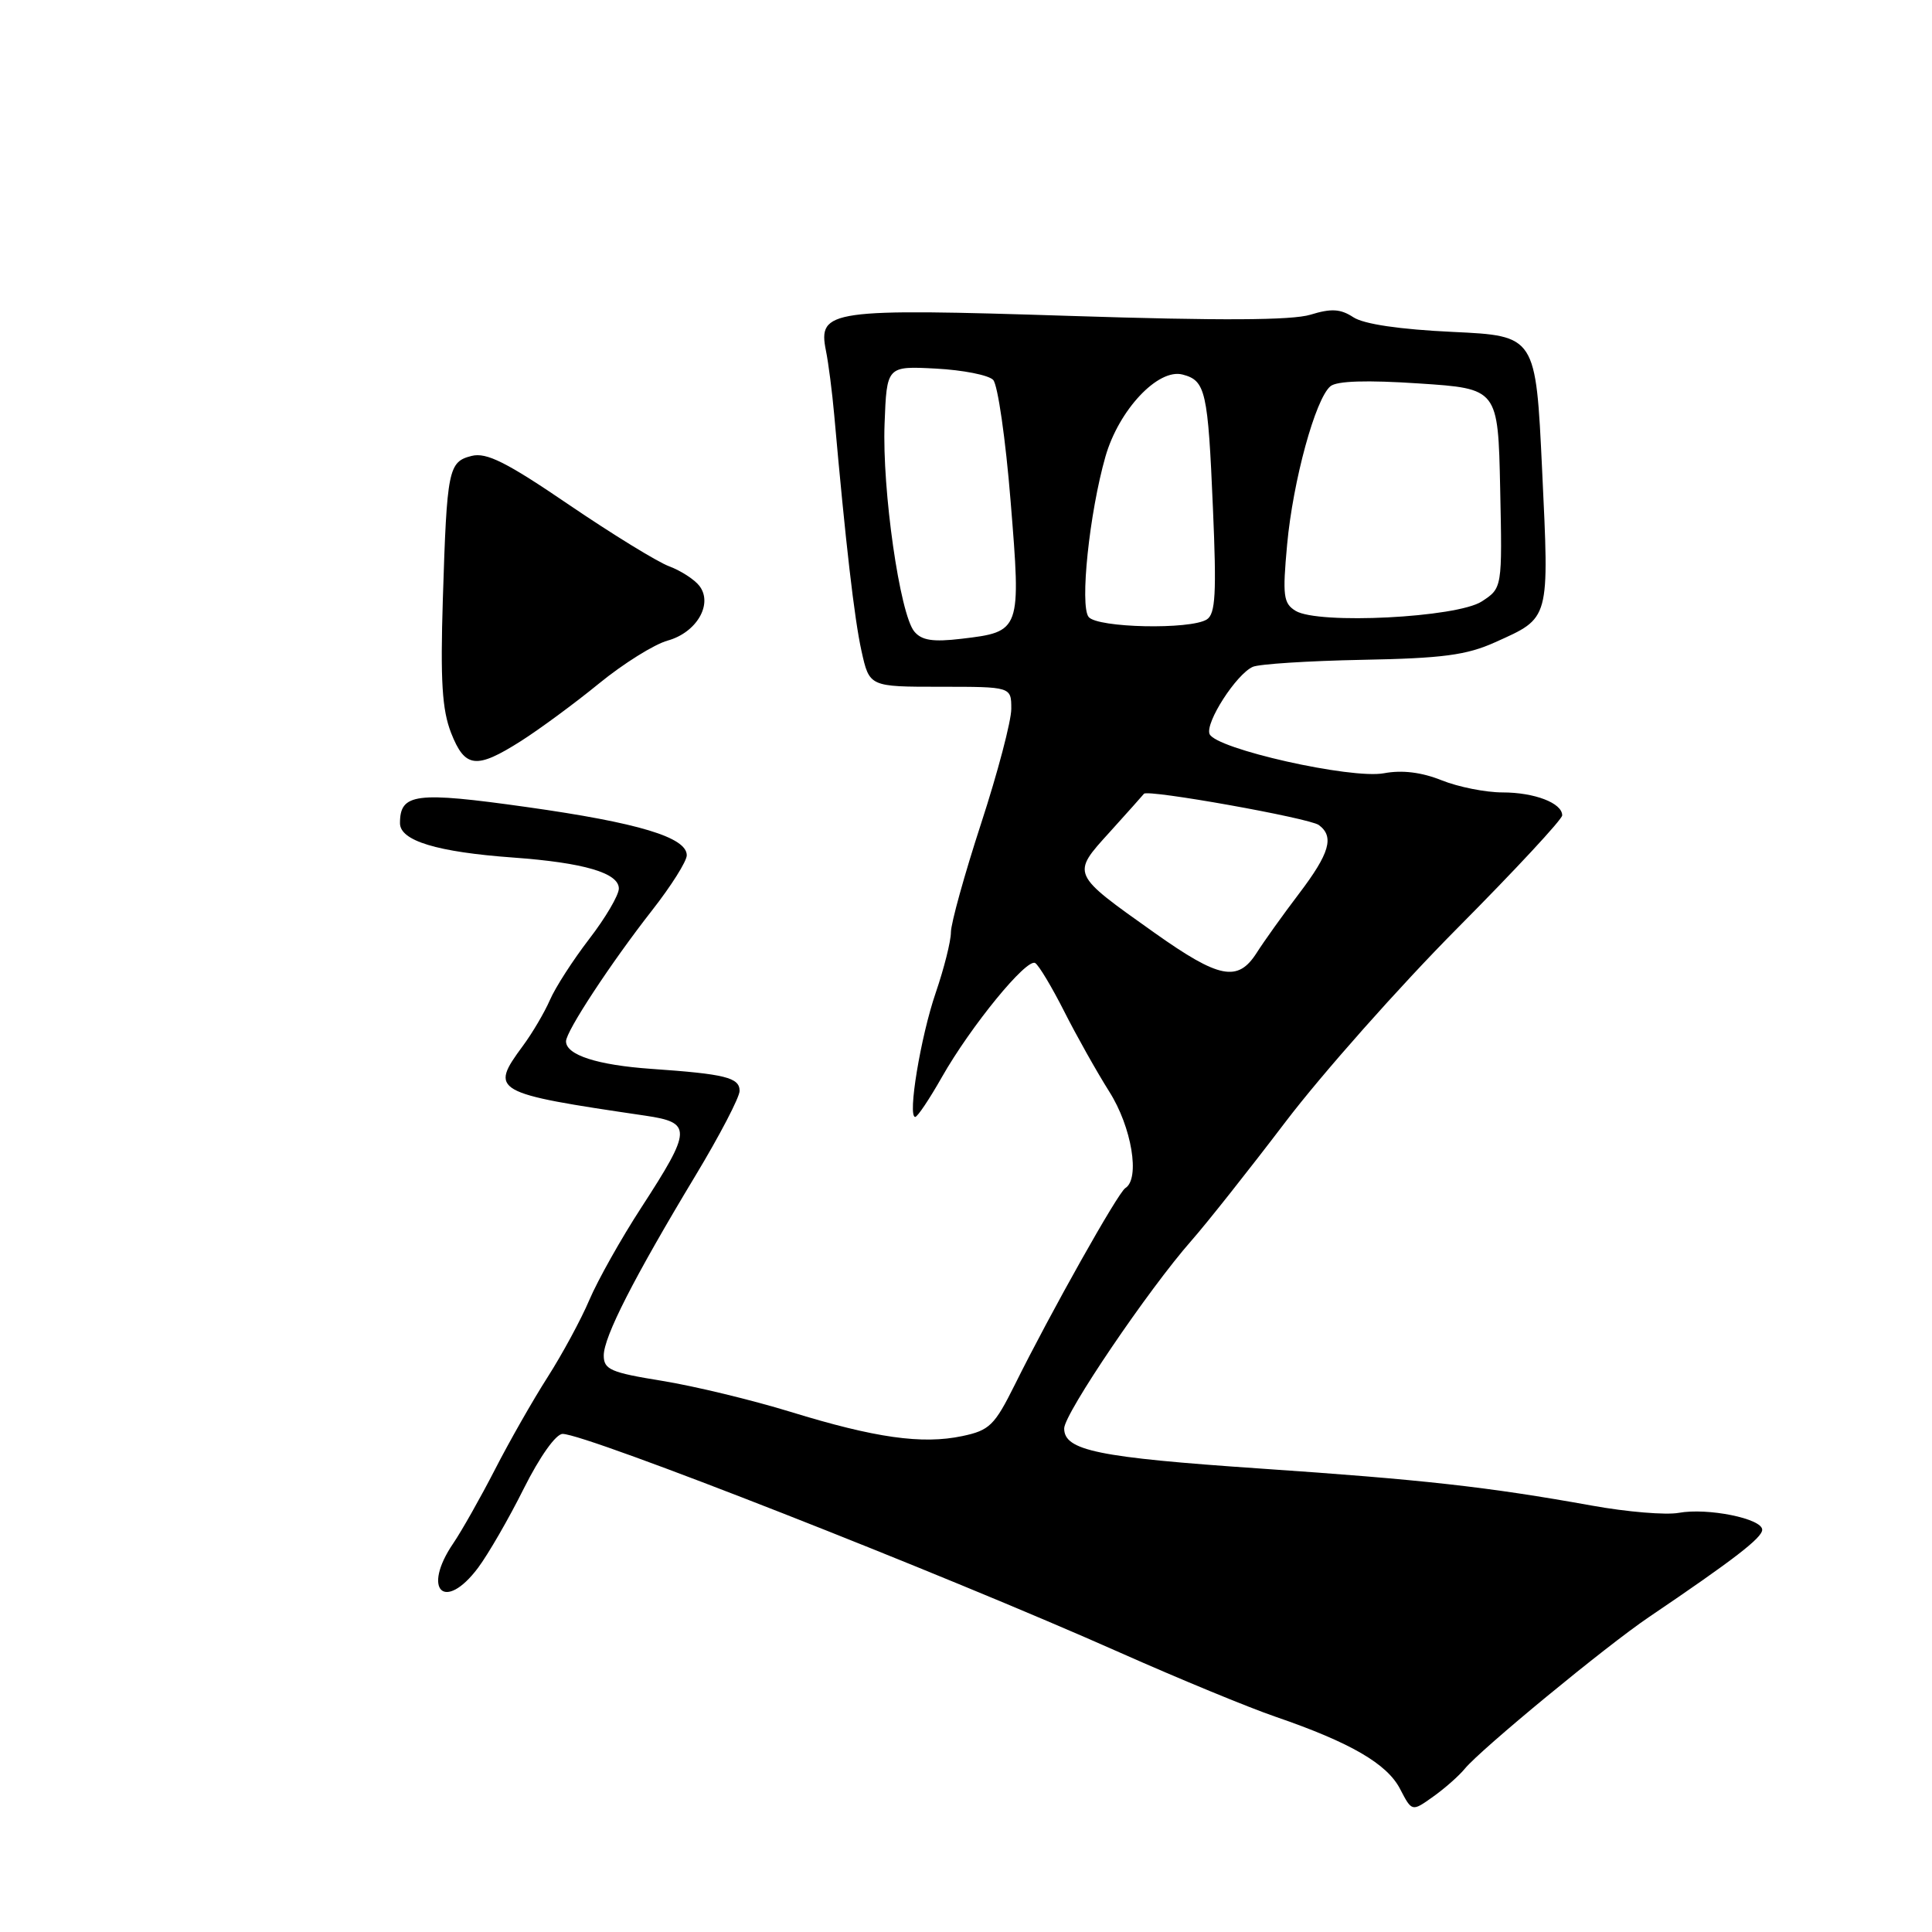 <?xml version="1.0" encoding="UTF-8" standalone="no"?>
<!DOCTYPE svg PUBLIC "-//W3C//DTD SVG 1.1//EN" "http://www.w3.org/Graphics/SVG/1.1/DTD/svg11.dtd" >
<svg xmlns="http://www.w3.org/2000/svg" xmlns:xlink="http://www.w3.org/1999/xlink" version="1.1" viewBox="0 0 256 256">
 <g >
 <path fill="currentColor"
d=" M 194.09 234.37 C 196.21 231.79 212.76 218.15 218.48 214.28 C 229.77 206.64 233.50 203.76 233.50 202.70 C 233.50 201.22 226.28 199.76 222.44 200.46 C 220.75 200.77 215.58 200.34 210.94 199.50 C 197.10 197.01 188.57 196.06 167.00 194.59 C 145.47 193.12 141.00 192.21 141.01 189.27 C 141.02 187.32 152.17 170.86 157.87 164.39 C 159.87 162.12 165.48 155.04 170.34 148.65 C 175.21 142.25 185.44 130.72 193.09 123.01 C 200.74 115.31 207.00 108.57 207.00 108.04 C 207.00 106.41 203.34 105.00 199.09 105.00 C 196.86 105.00 193.23 104.28 191.02 103.39 C 188.34 102.32 185.78 102.01 183.38 102.46 C 179.03 103.27 161.02 99.22 160.27 97.25 C 159.69 95.74 163.81 89.34 166.00 88.36 C 166.82 87.99 173.35 87.57 180.50 87.43 C 191.16 87.23 194.33 86.81 198.12 85.10 C 205.42 81.81 205.29 82.31 204.34 62.29 C 203.50 44.50 203.50 44.50 192.50 43.98 C 185.46 43.65 180.72 42.95 179.33 42.04 C 177.62 40.92 176.40 40.85 173.64 41.70 C 171.18 42.45 161.67 42.50 141.81 41.86 C 109.93 40.84 108.36 41.06 109.44 46.46 C 109.78 48.13 110.27 51.98 110.54 55.00 C 112.04 71.87 113.21 82.03 114.15 86.25 C 115.20 91.00 115.20 91.00 124.60 91.00 C 134.00 91.00 134.00 91.00 134.00 93.93 C 134.00 95.54 132.20 102.38 130.00 109.12 C 127.80 115.87 126.00 122.36 126.00 123.54 C 126.00 124.72 125.09 128.32 123.99 131.54 C 121.99 137.36 120.23 148.00 121.27 148.00 C 121.57 148.00 123.15 145.64 124.79 142.75 C 128.63 135.98 136.05 126.91 137.17 127.61 C 137.65 127.90 139.38 130.79 141.01 134.01 C 142.64 137.24 145.33 142.02 146.98 144.64 C 149.96 149.33 151.10 156.20 149.11 157.43 C 148.14 158.03 139.22 173.90 134.47 183.48 C 131.78 188.88 131.12 189.53 127.50 190.29 C 122.18 191.41 115.97 190.53 104.76 187.08 C 99.65 185.51 91.99 183.66 87.74 182.97 C 80.92 181.87 80.00 181.47 80.00 179.61 C 80.00 177.14 83.97 169.36 92.15 155.78 C 95.37 150.44 98.00 145.39 98.00 144.55 C 98.00 142.78 96.09 142.31 86.30 141.63 C 79.15 141.13 75.00 139.79 75.00 137.98 C 75.00 136.65 80.96 127.58 86.40 120.63 C 88.93 117.40 91.00 114.12 91.00 113.33 C 91.00 110.95 84.60 109.02 69.81 106.94 C 55.04 104.86 53.00 105.12 53.00 109.08 C 53.00 111.41 57.92 112.90 68.00 113.63 C 77.37 114.31 82.00 115.67 82.00 117.74 C 82.00 118.60 80.24 121.61 78.08 124.41 C 75.93 127.21 73.58 130.85 72.87 132.50 C 72.15 134.15 70.54 136.89 69.28 138.59 C 64.84 144.61 65.25 144.85 85.50 147.83 C 91.73 148.75 91.69 149.66 84.98 160.00 C 82.30 164.12 79.21 169.63 78.10 172.23 C 77.00 174.83 74.50 179.44 72.56 182.48 C 70.62 185.51 67.47 191.04 65.57 194.75 C 63.66 198.46 61.18 202.85 60.06 204.50 C 55.86 210.66 58.89 213.67 63.34 207.75 C 64.68 205.96 67.41 201.24 69.40 197.25 C 71.53 193.00 73.66 190.00 74.55 190.00 C 77.70 190.00 124.77 208.47 148.50 219.02 C 156.20 222.44 165.43 226.25 169.02 227.48 C 178.94 230.89 183.80 233.71 185.52 237.05 C 187.09 240.07 187.09 240.07 189.88 238.08 C 191.42 236.99 193.31 235.32 194.09 234.37 Z  M 69.05 98.18 C 71.50 96.62 76.15 93.20 79.38 90.56 C 82.61 87.92 86.70 85.37 88.47 84.88 C 92.30 83.82 94.51 80.04 92.68 77.64 C 92.03 76.79 90.22 75.62 88.67 75.04 C 87.11 74.46 81.14 70.79 75.40 66.89 C 67.11 61.24 64.47 59.92 62.50 60.41 C 59.41 61.19 59.22 62.15 58.68 79.36 C 58.34 90.22 58.58 94.05 59.77 97.11 C 61.61 101.79 63.10 101.96 69.05 98.18 Z  M 152.99 123.61 C 141.87 115.72 141.94 115.88 147.05 110.25 C 149.41 107.64 151.45 105.35 151.58 105.18 C 152.03 104.56 173.51 108.40 174.75 109.32 C 176.83 110.86 176.19 113.06 172.13 118.41 C 170.00 121.21 167.48 124.74 166.52 126.25 C 164.02 130.17 161.57 129.69 152.99 123.61 Z  M 121.15 83.68 C 119.23 81.37 116.88 64.92 117.21 56.17 C 117.50 48.50 117.50 48.50 124.00 48.84 C 127.58 49.03 131.00 49.70 131.60 50.34 C 132.21 50.98 133.25 58.21 133.91 66.40 C 135.31 83.61 135.28 83.71 127.41 84.64 C 123.61 85.09 122.13 84.86 121.15 83.68 Z  M 144.25 81.75 C 143.06 80.26 144.35 67.94 146.48 60.49 C 148.25 54.32 153.45 48.78 156.70 49.63 C 159.75 50.43 160.06 51.78 160.72 67.34 C 161.21 78.63 161.06 81.35 159.91 82.08 C 157.72 83.46 145.41 83.20 144.25 81.75 Z  M 171.67 80.94 C 170.05 79.94 169.93 78.95 170.55 72.16 C 171.33 63.69 174.30 52.83 176.29 51.18 C 177.13 50.47 181.11 50.35 188.03 50.81 C 198.50 51.50 198.50 51.50 198.78 64.71 C 199.06 77.92 199.06 77.92 196.35 79.69 C 193.07 81.84 174.66 82.77 171.67 80.94 Z "/>
</g>
</svg>